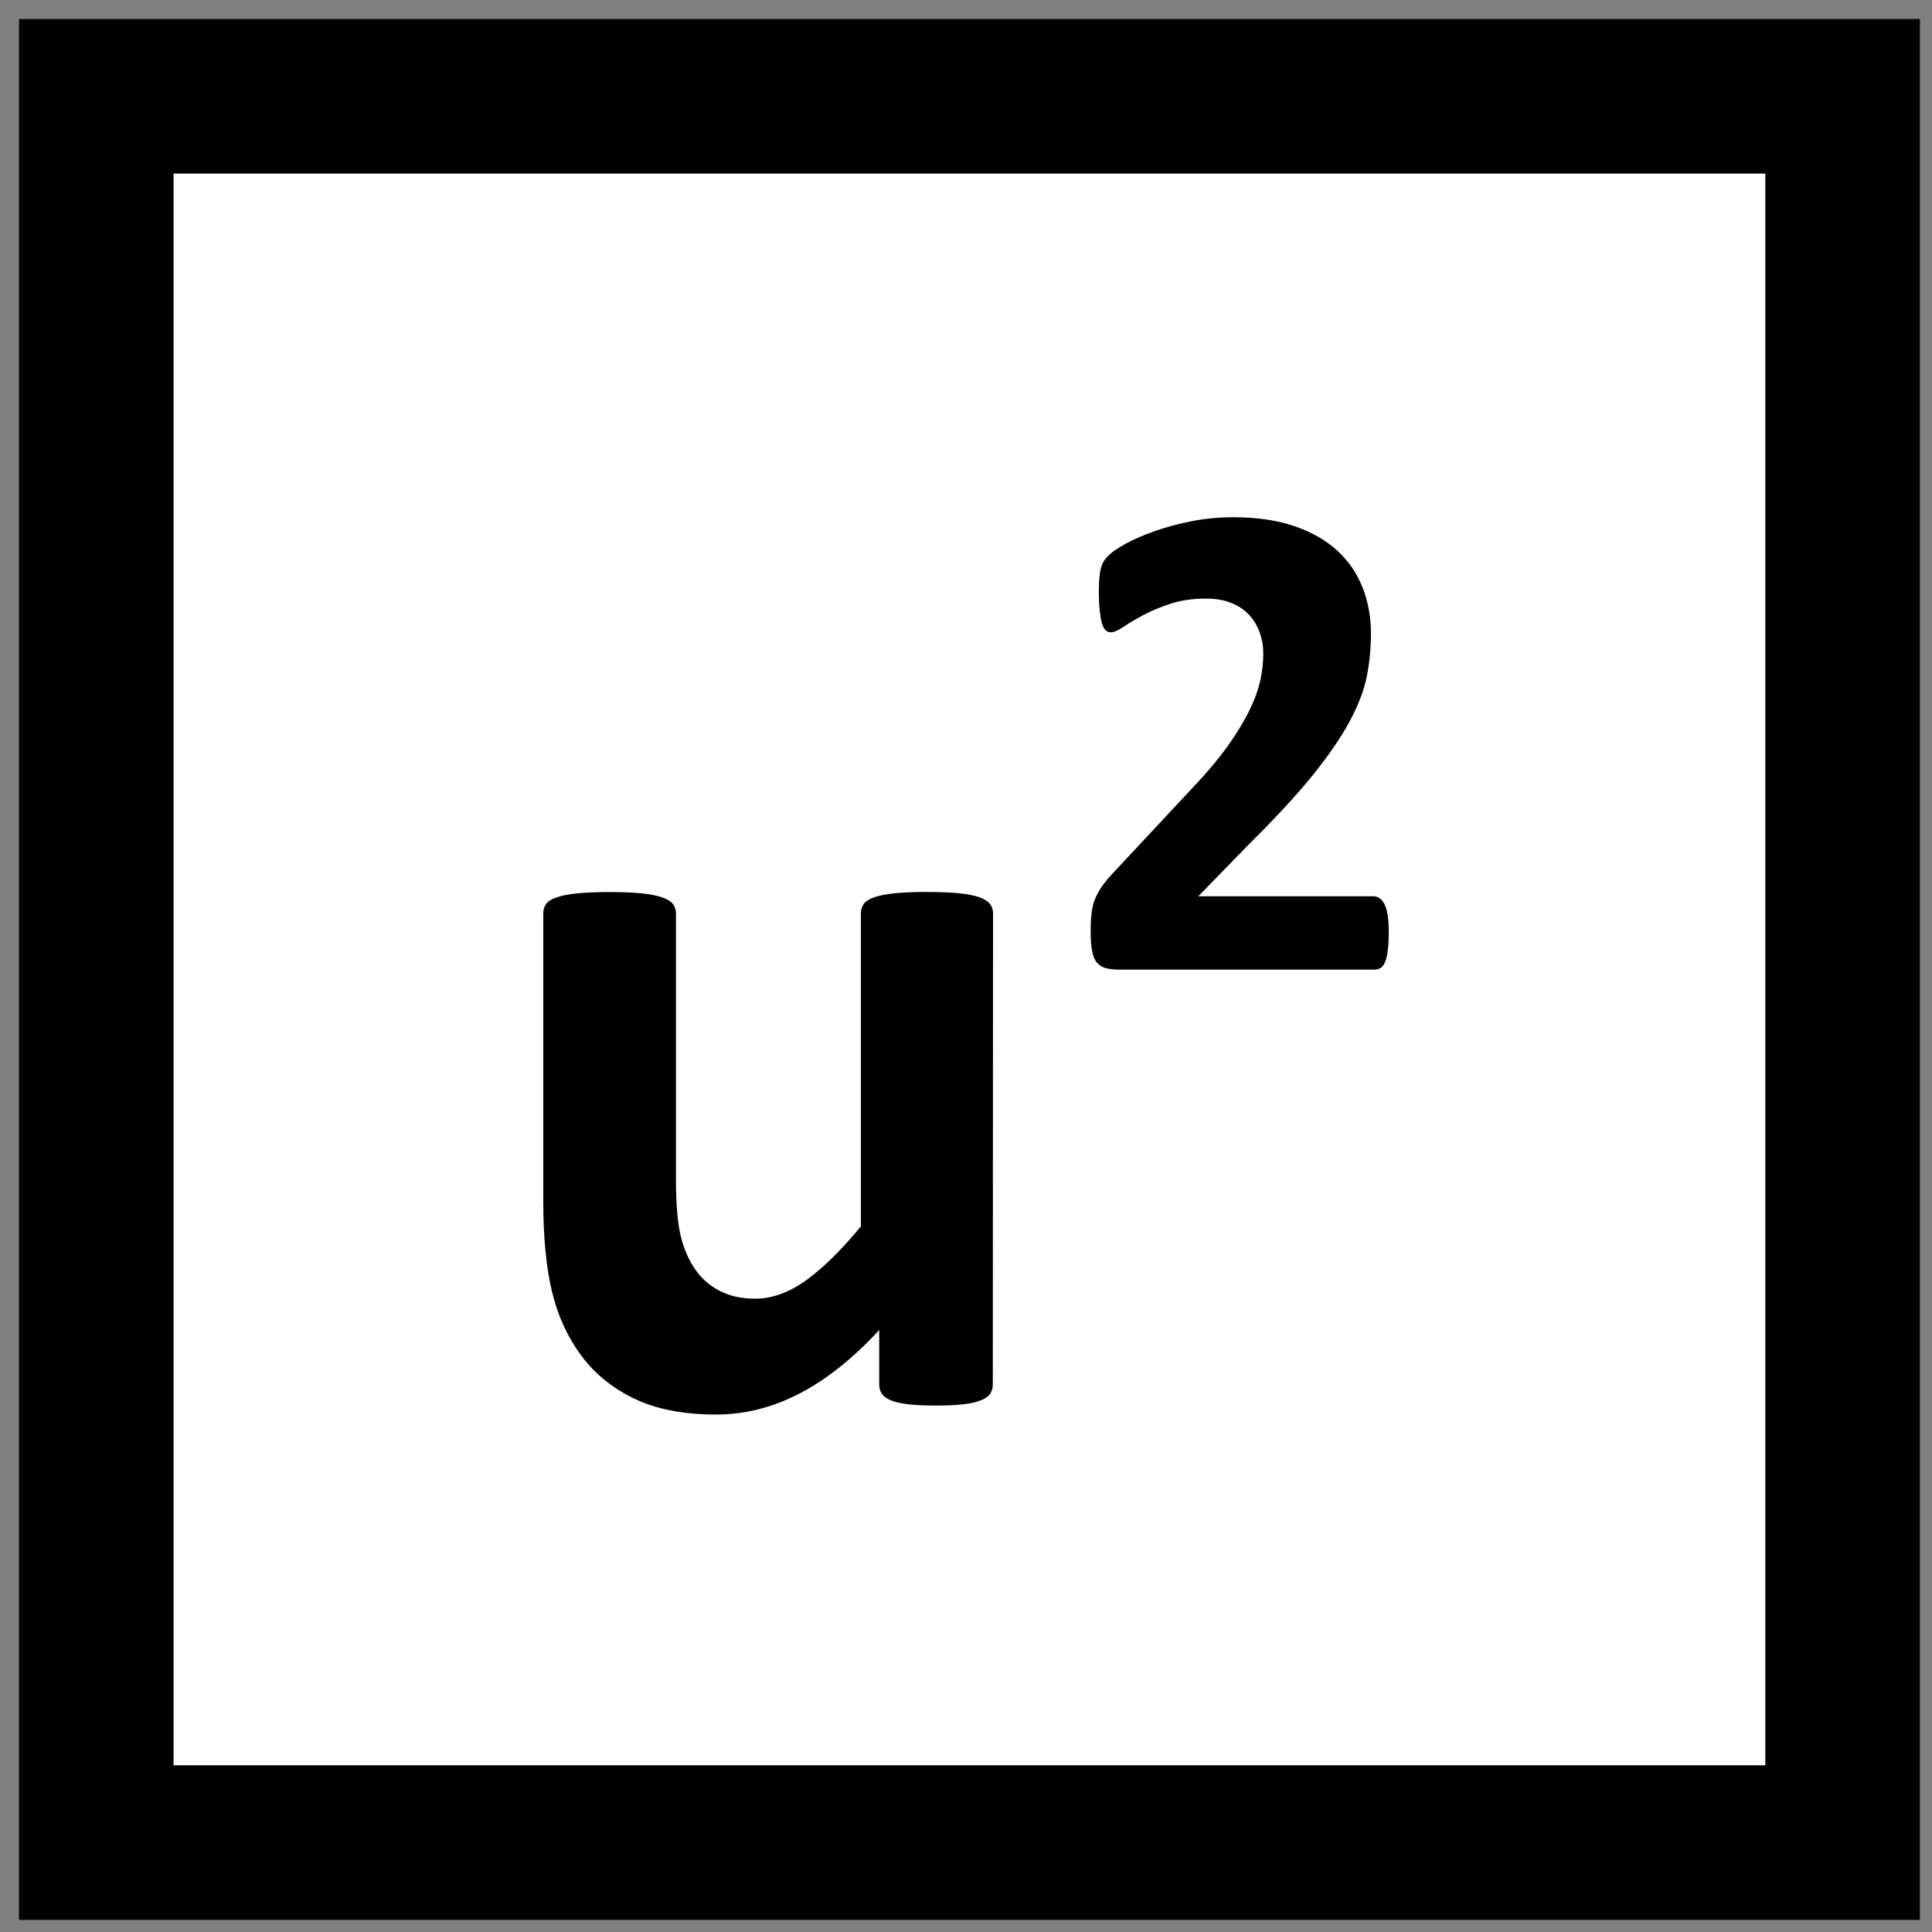 <?xml version="1.0" encoding="UTF-8" standalone="no"?>
<!-- Created with Inkscape (http://www.inkscape.org/) -->

<svg
   xmlns:dc="http://purl.org/dc/elements/1.1/"
   xmlns:cc="http://creativecommons.org/ns#"
   xmlns:rdf="http://www.w3.org/1999/02/22-rdf-syntax-ns#"
   xmlns:svg="http://www.w3.org/2000/svg"
   xmlns="http://www.w3.org/2000/svg"
   xmlns:sodipodi="http://sodipodi.sourceforge.net/DTD/sodipodi-0.dtd"
   xmlns:inkscape="http://www.inkscape.org/namespaces/inkscape"
   width="25"
   height="25"
   id="svg3464"
   sodipodi:version="0.32"
   inkscape:version="0.48.0 r9654"
   version="1.0"
   sodipodi:docname="square.svg"
   inkscape:output_extension="org.inkscape.output.svg.inkscape">
  <rect width="100%" height="100%" fill="#808080" stroke="none"/>
  <sodipodi:namedview
     id="base"
     pagecolor="#ffffff"
     bordercolor="#666666"
     borderopacity="1.0"
     gridtolerance="10000"
     guidetolerance="10"
     objecttolerance="10"
     inkscape:pageopacity="0.0"
     inkscape:pageshadow="2"
     inkscape:zoom="1.7431094"
     inkscape:cx="-119.91768"
     inkscape:cy="-54.891725"
     inkscape:document-units="px"
     inkscape:current-layer="layer1"
     showgrid="false"
     inkscape:window-width="1598"
     inkscape:window-height="948"
     inkscape:window-x="0"
     inkscape:window-y="68"
     inkscape:window-maximized="0" />
  <defs
     id="defs3466">
    <inkscape:perspective
       sodipodi:type="inkscape:persp3d"
       inkscape:vp_x="0 : 526.18109 : 1"
       inkscape:vp_y="0 : 1000 : 0"
       inkscape:vp_z="744.09448 : 526.18109 : 1"
       inkscape:persp3d-origin="372.04724 : 350.78739 : 1"
       id="perspective3472" />
    <inkscape:perspective
       id="perspective3638"
       inkscape:persp3d-origin="0.5 : 0.33333333 : 1"
       inkscape:vp_z="1 : 0.5 : 1"
       inkscape:vp_y="0 : 1000 : 0"
       inkscape:vp_x="0 : 0.5 : 1"
       sodipodi:type="inkscape:persp3d" />
  </defs>
  <g
     inkscape:label="Layer 1"
     inkscape:groupmode="layer"
     id="layer1"
     transform="translate(-221.511,-603.162)">
    <rect
       style="fill:#ffffff;stroke:#000000;stroke-width:2;stroke-miterlimit:3;stroke-dasharray:none"
       id="rect3585"
       width="22.597"
       height="22.597"
       x="222.757"
       y="604.408" />
    <g
       style="font-size:14px;font-style:normal;font-variant:normal;font-weight:normal;font-stretch:normal;line-height:125%;letter-spacing:0px;word-spacing:0px;fill:#000000;fill-opacity:1;stroke:none;font-family:Calibri;-inkscape-font-specification:Calibri"
       id="text2989">
      <path
         d="m 234.358,621.077 c -1e-5,0.046 -0.011,0.085 -0.034,0.12 -0.023,0.034 -0.063,0.063 -0.12,0.085 -0.057,0.023 -0.132,0.04 -0.226,0.051 -0.093,0.011 -0.211,0.017 -0.352,0.017 -0.15,0 -0.272,-0.006 -0.366,-0.017 -0.093,-0.011 -0.167,-0.029 -0.222,-0.051 -0.055,-0.023 -0.093,-0.051 -0.116,-0.085 -0.023,-0.034 -0.034,-0.074 -0.034,-0.12 l 0,-0.704 c -0.337,0.365 -0.68,0.638 -1.029,0.82 -0.349,0.182 -0.71,0.273 -1.083,0.273 -0.419,0 -0.771,-0.068 -1.056,-0.205 -0.285,-0.137 -0.515,-0.324 -0.69,-0.561 -0.175,-0.237 -0.301,-0.512 -0.376,-0.824 -0.075,-0.312 -0.113,-0.701 -0.113,-1.166 l 0,-3.732 c 0,-0.046 0.013,-0.085 0.038,-0.12 0.025,-0.034 0.071,-0.063 0.137,-0.085 0.066,-0.023 0.155,-0.04 0.267,-0.051 0.112,-0.011 0.25,-0.017 0.414,-0.017 0.169,1e-5 0.308,0.006 0.417,0.017 0.109,0.011 0.197,0.029 0.263,0.051 0.066,0.023 0.113,0.051 0.14,0.085 0.027,0.034 0.041,0.074 0.041,0.12 l 0,3.445 c -1e-5,0.319 0.021,0.563 0.061,0.731 0.041,0.169 0.104,0.313 0.188,0.434 0.084,0.121 0.191,0.214 0.321,0.28 0.13,0.066 0.281,0.099 0.455,0.099 0.219,0 0.439,-0.08 0.66,-0.239 0.221,-0.16 0.457,-0.392 0.708,-0.697 l 0,-4.054 c -1e-5,-0.046 0.013,-0.085 0.038,-0.12 0.025,-0.034 0.071,-0.063 0.137,-0.085 0.066,-0.023 0.154,-0.04 0.263,-0.051 0.109,-0.011 0.248,-0.017 0.417,-0.017 0.169,1e-5 0.308,0.006 0.417,0.017 0.109,0.011 0.196,0.029 0.26,0.051 0.064,0.023 0.109,0.051 0.137,0.085 0.027,0.034 0.041,0.074 0.041,0.12 z"
         style="font-weight:bold;-inkscape-font-specification:Calibri Bold"
         id="path2998" />
      <path
         d="m 239.481,615.234 c 0,0.086 -0.004,0.159 -0.011,0.22 -0.007,0.061 -0.018,0.11 -0.033,0.149 -0.015,0.038 -0.034,0.066 -0.058,0.082 -0.024,0.016 -0.05,0.024 -0.08,0.024 l -3.306,0 c -0.065,0 -0.121,-0.006 -0.169,-0.018 -0.047,-0.012 -0.086,-0.035 -0.116,-0.069 -0.03,-0.034 -0.051,-0.084 -0.064,-0.149 -0.013,-0.065 -0.02,-0.15 -0.02,-0.253 0,-0.098 0.004,-0.181 0.013,-0.251 0.009,-0.07 0.025,-0.132 0.049,-0.187 0.024,-0.055 0.054,-0.108 0.091,-0.16 0.037,-0.052 0.085,-0.109 0.144,-0.171 l 0.995,-1.066 c 0.198,-0.207 0.358,-0.396 0.48,-0.567 0.121,-0.17 0.216,-0.326 0.284,-0.467 0.068,-0.141 0.115,-0.27 0.14,-0.389 0.025,-0.118 0.038,-0.231 0.038,-0.338 0,-0.098 -0.015,-0.19 -0.047,-0.278 -0.031,-0.087 -0.077,-0.164 -0.138,-0.229 -0.061,-0.065 -0.137,-0.116 -0.229,-0.153 -0.092,-0.037 -0.2,-0.056 -0.324,-0.056 -0.175,10e-6 -0.33,0.022 -0.464,0.067 -0.135,0.044 -0.253,0.094 -0.355,0.149 -0.102,0.055 -0.187,0.105 -0.255,0.151 -0.068,0.046 -0.121,0.069 -0.16,0.069 -0.027,0 -0.05,-0.009 -0.069,-0.027 -0.019,-0.018 -0.035,-0.047 -0.047,-0.089 -0.012,-0.042 -0.021,-0.097 -0.029,-0.167 -0.007,-0.07 -0.011,-0.155 -0.011,-0.255 0,-0.068 0.002,-0.125 0.007,-0.171 0.004,-0.046 0.011,-0.086 0.02,-0.12 0.009,-0.034 0.021,-0.064 0.036,-0.089 0.015,-0.025 0.041,-0.056 0.078,-0.091 0.037,-0.035 0.105,-0.081 0.204,-0.136 0.099,-0.055 0.221,-0.108 0.367,-0.16 0.145,-0.052 0.305,-0.096 0.48,-0.131 0.175,-0.035 0.357,-0.053 0.547,-0.053 0.299,10e-6 0.561,0.038 0.784,0.113 0.224,0.075 0.41,0.181 0.558,0.315 0.148,0.135 0.258,0.295 0.331,0.48 0.073,0.185 0.109,0.384 0.109,0.598 0,0.187 -0.018,0.37 -0.053,0.551 -0.036,0.181 -0.11,0.375 -0.222,0.584 -0.113,0.209 -0.271,0.44 -0.475,0.693 -0.204,0.253 -0.475,0.547 -0.813,0.882 l -0.671,0.689 2.266,0 c 0.03,0 0.057,0.009 0.082,0.027 0.025,0.018 0.047,0.045 0.064,0.082 0.018,0.037 0.031,0.086 0.04,0.147 0.009,0.061 0.013,0.133 0.013,0.215 z"
         style="font-size:65.001%;baseline-shift:super"
         id="path3000" />
    </g>
  </g>
</svg>
